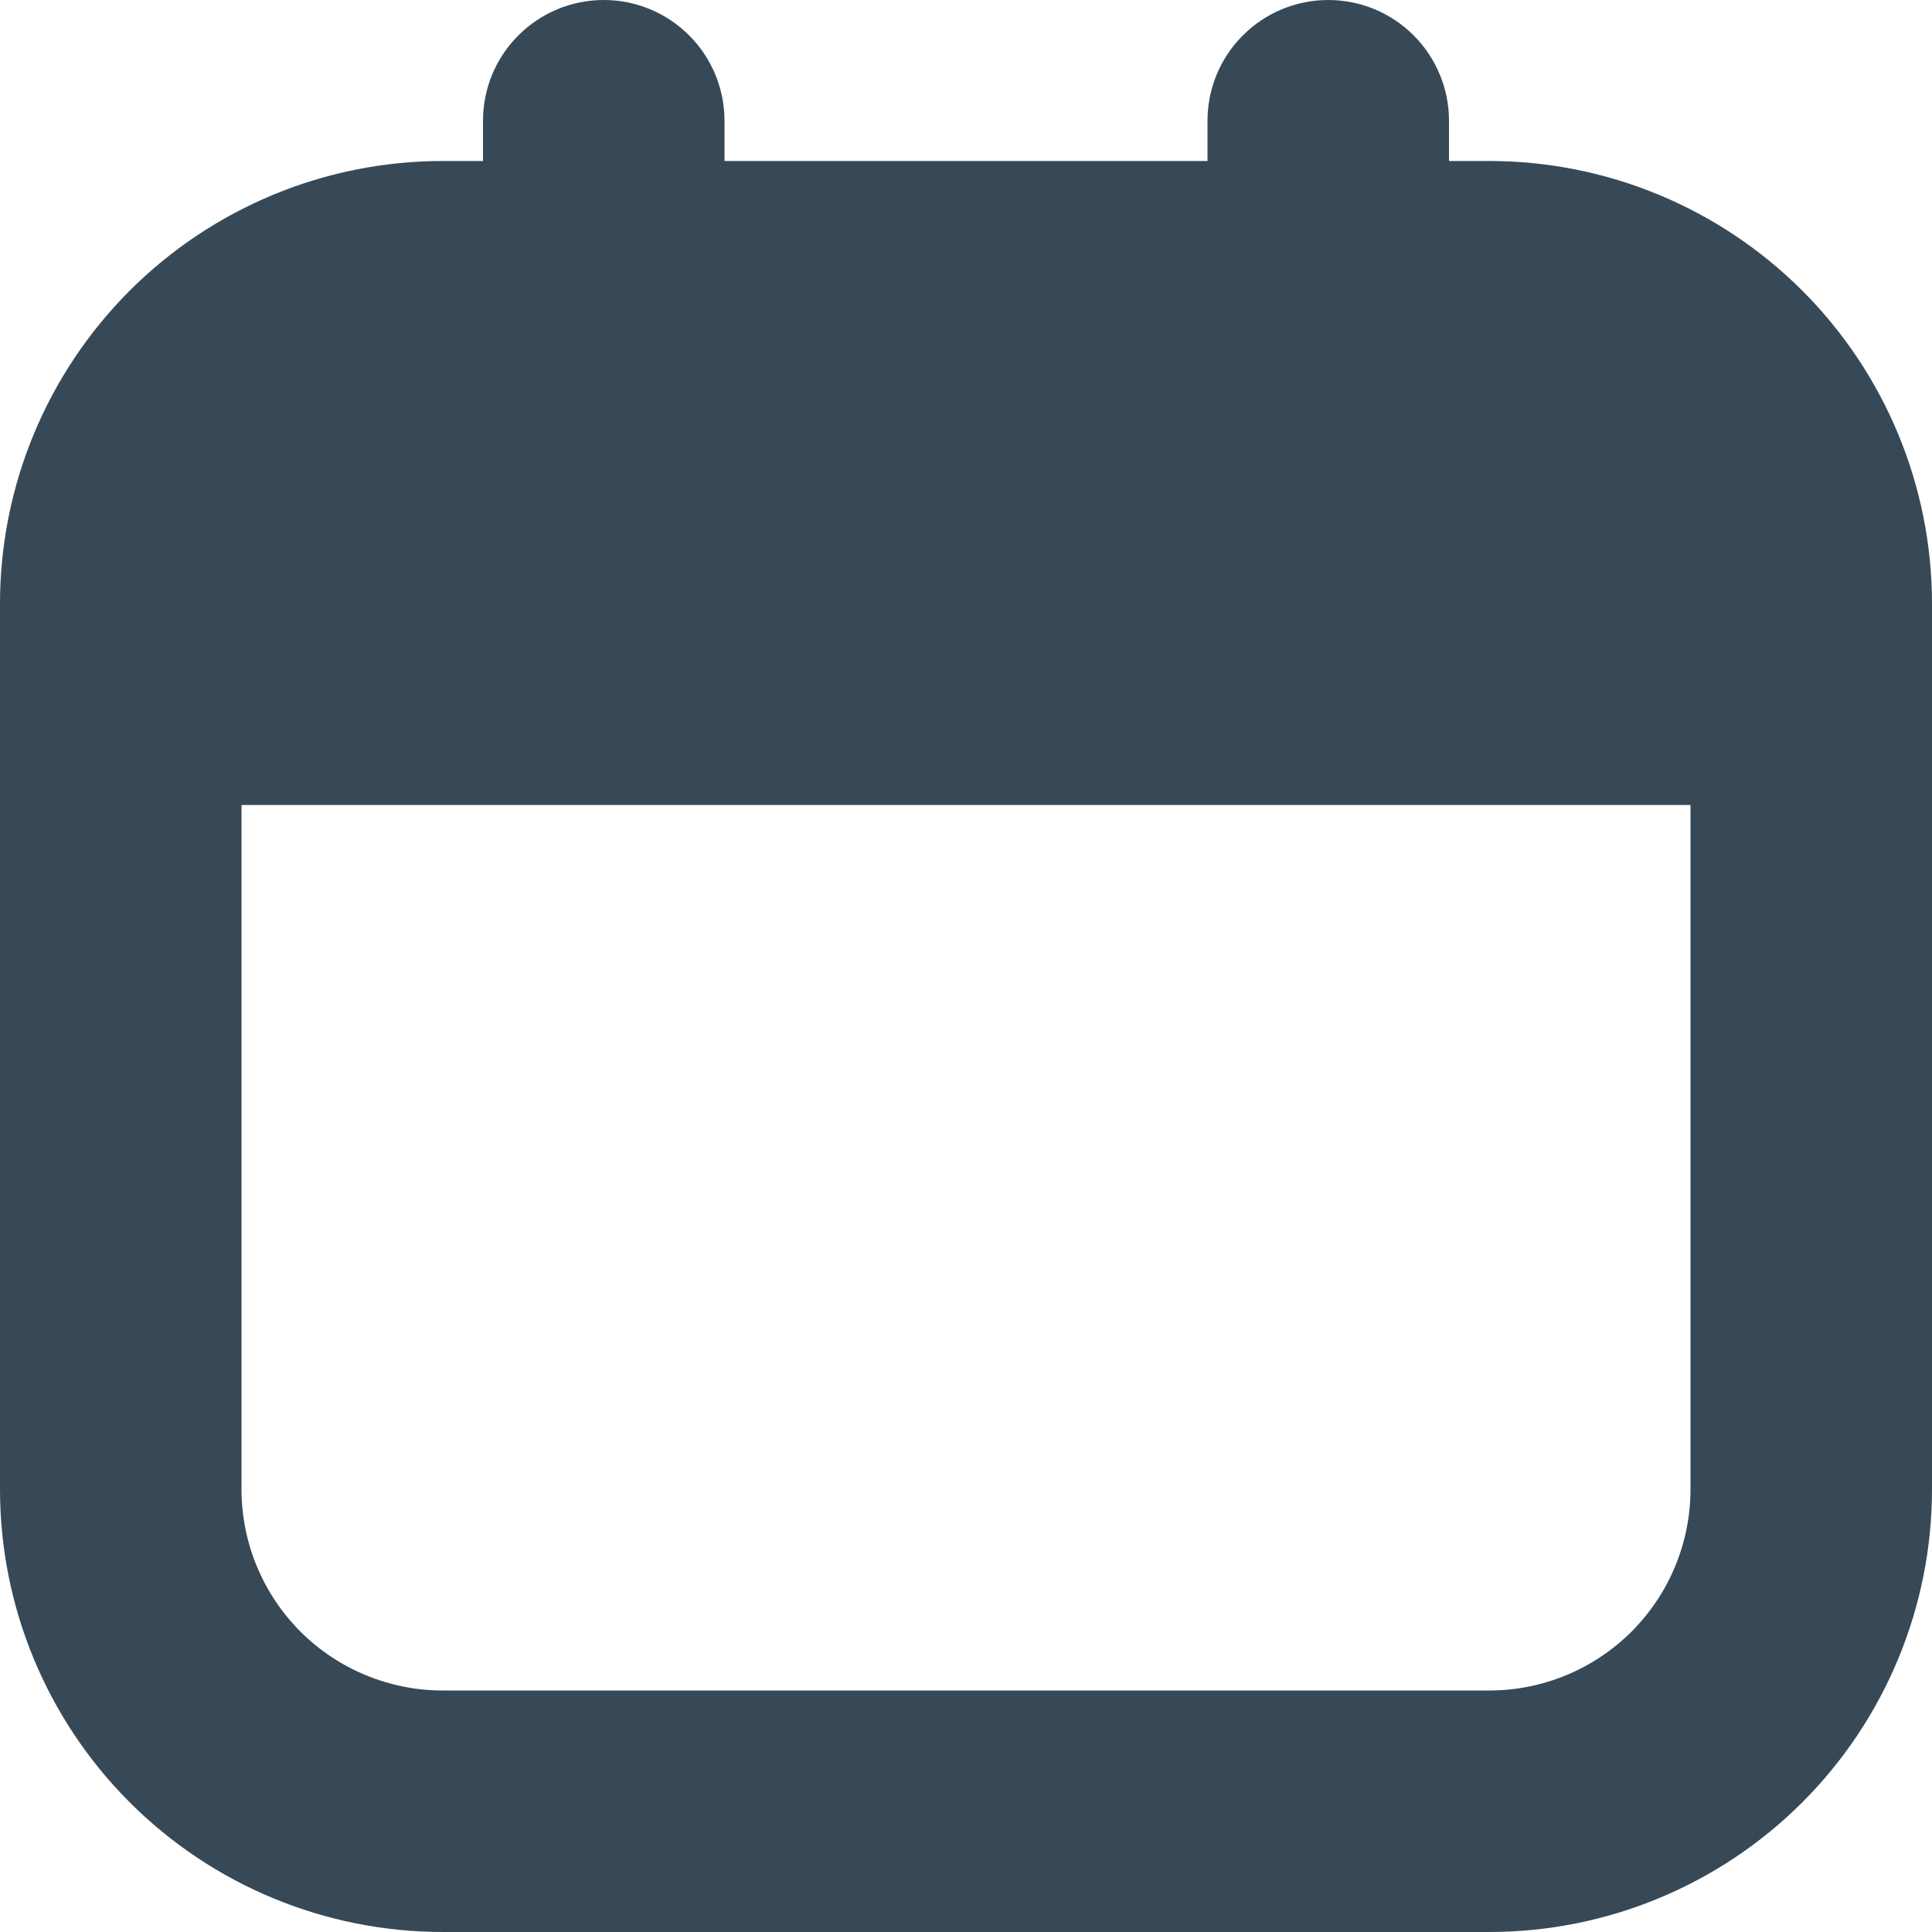 <svg width="48" height="48" viewBox="0 0 48 48" fill="none" xmlns="http://www.w3.org/2000/svg" xmlns:xlink="http://www.w3.org/1999/xlink">
<path d="M37,4L36,4L36,3C36,2.204 35.684,1.441 35.121,0.879C34.559,0.316 33.796,0 33,0L33,0C32.204,0 31.441,0.316 30.879,0.879C30.316,1.441 30,2.204 30,3L30,4L18,4L18,3C18,2.204 17.684,1.441 17.121,0.879C16.559,0.316 15.796,0 15,0L15,0C14.204,0 13.441,0.316 12.879,0.879C12.316,1.441 12,2.204 12,3L12,4L11,4C8.083,4 5.285,5.159 3.222,7.222C1.159,9.285 0,12.083 0,15L0,37C0,39.917 1.159,42.715 3.222,44.778C5.285,46.841 8.083,48 11,48L37,48C39.917,48 42.715,46.841 44.778,44.778C46.841,42.715 48,39.917 48,37L48,15C48,12.083 46.841,9.285 44.778,7.222C42.715,5.159 39.917,4 37,4L37,4ZM37,42L11,42C9.674,42 8.402,41.473 7.464,40.536C6.527,39.598 6,38.326 6,37L6,20L42,20L42,37C42,38.326 41.473,39.598 40.536,40.536C39.598,41.473 38.326,42 37,42Z" fill="#374957"/>
</svg>
